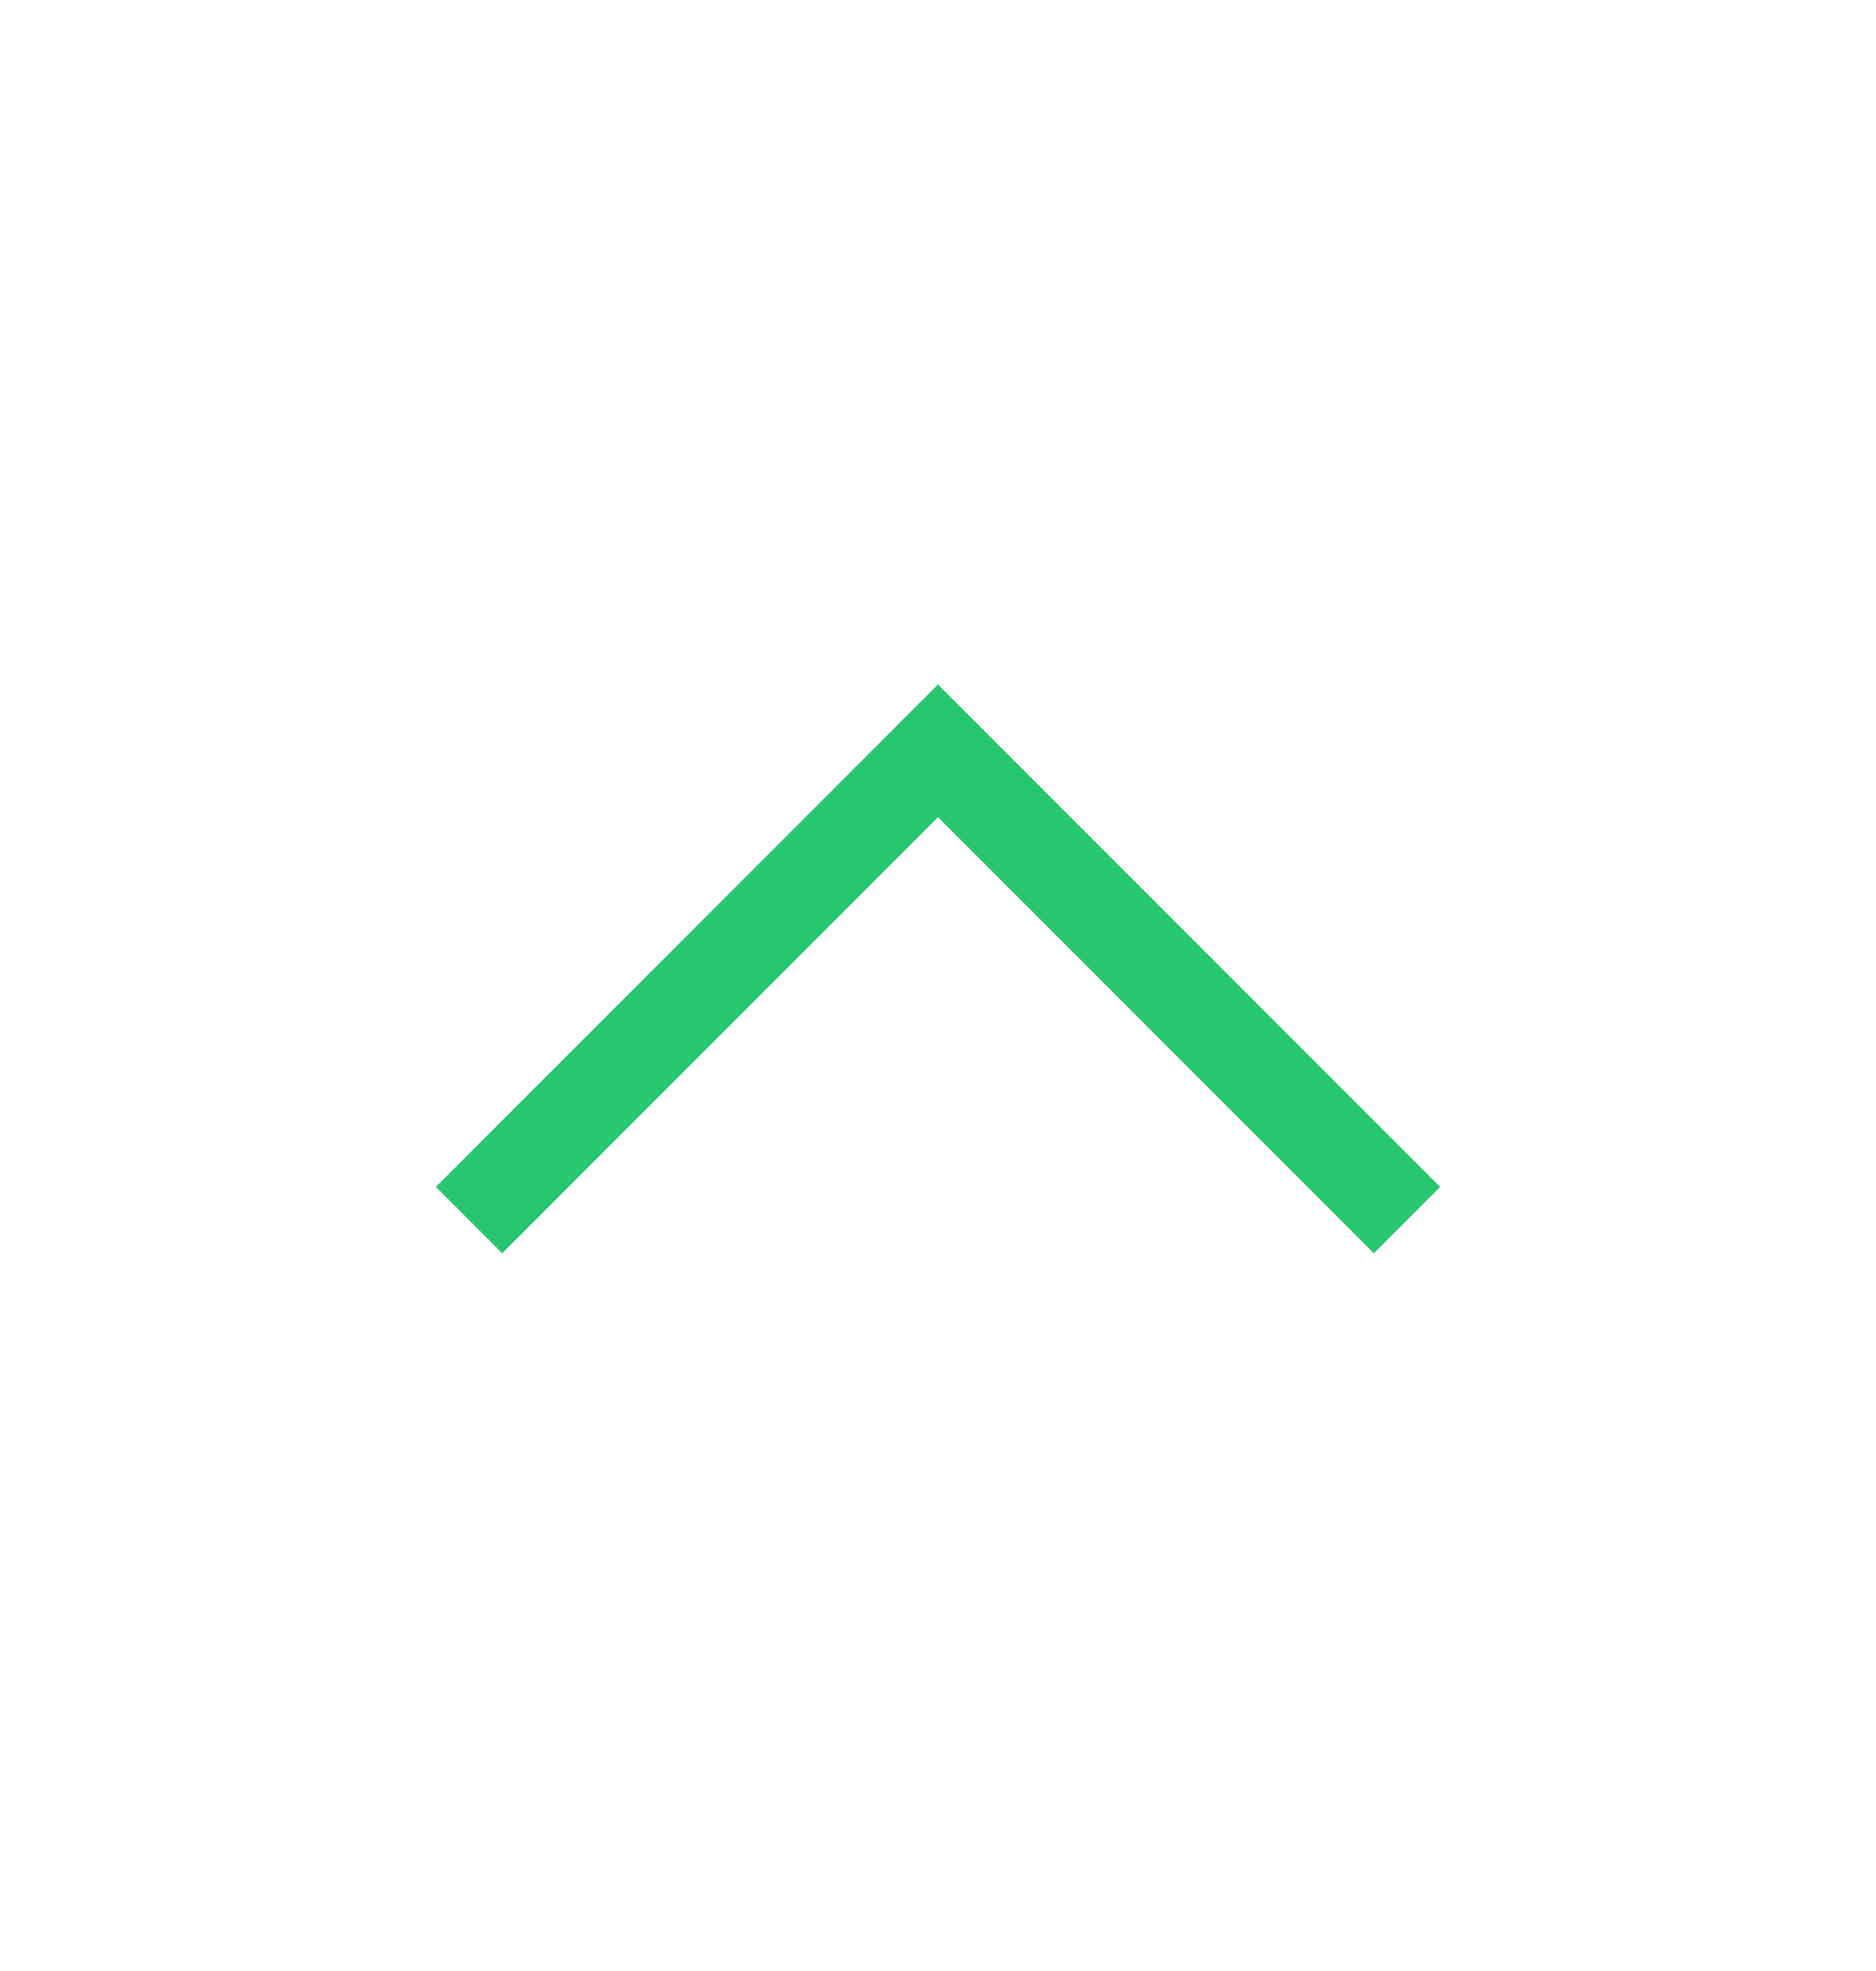 <svg width="20" height="21" viewBox="0 0 20 21" fill="none" xmlns="http://www.w3.org/2000/svg">
<path d="M5 13L10 8L15 13" stroke="#28C76F" strokeWidth="1.75" strokeLinecap="round" strokeLinejoin="round"/>
</svg>

